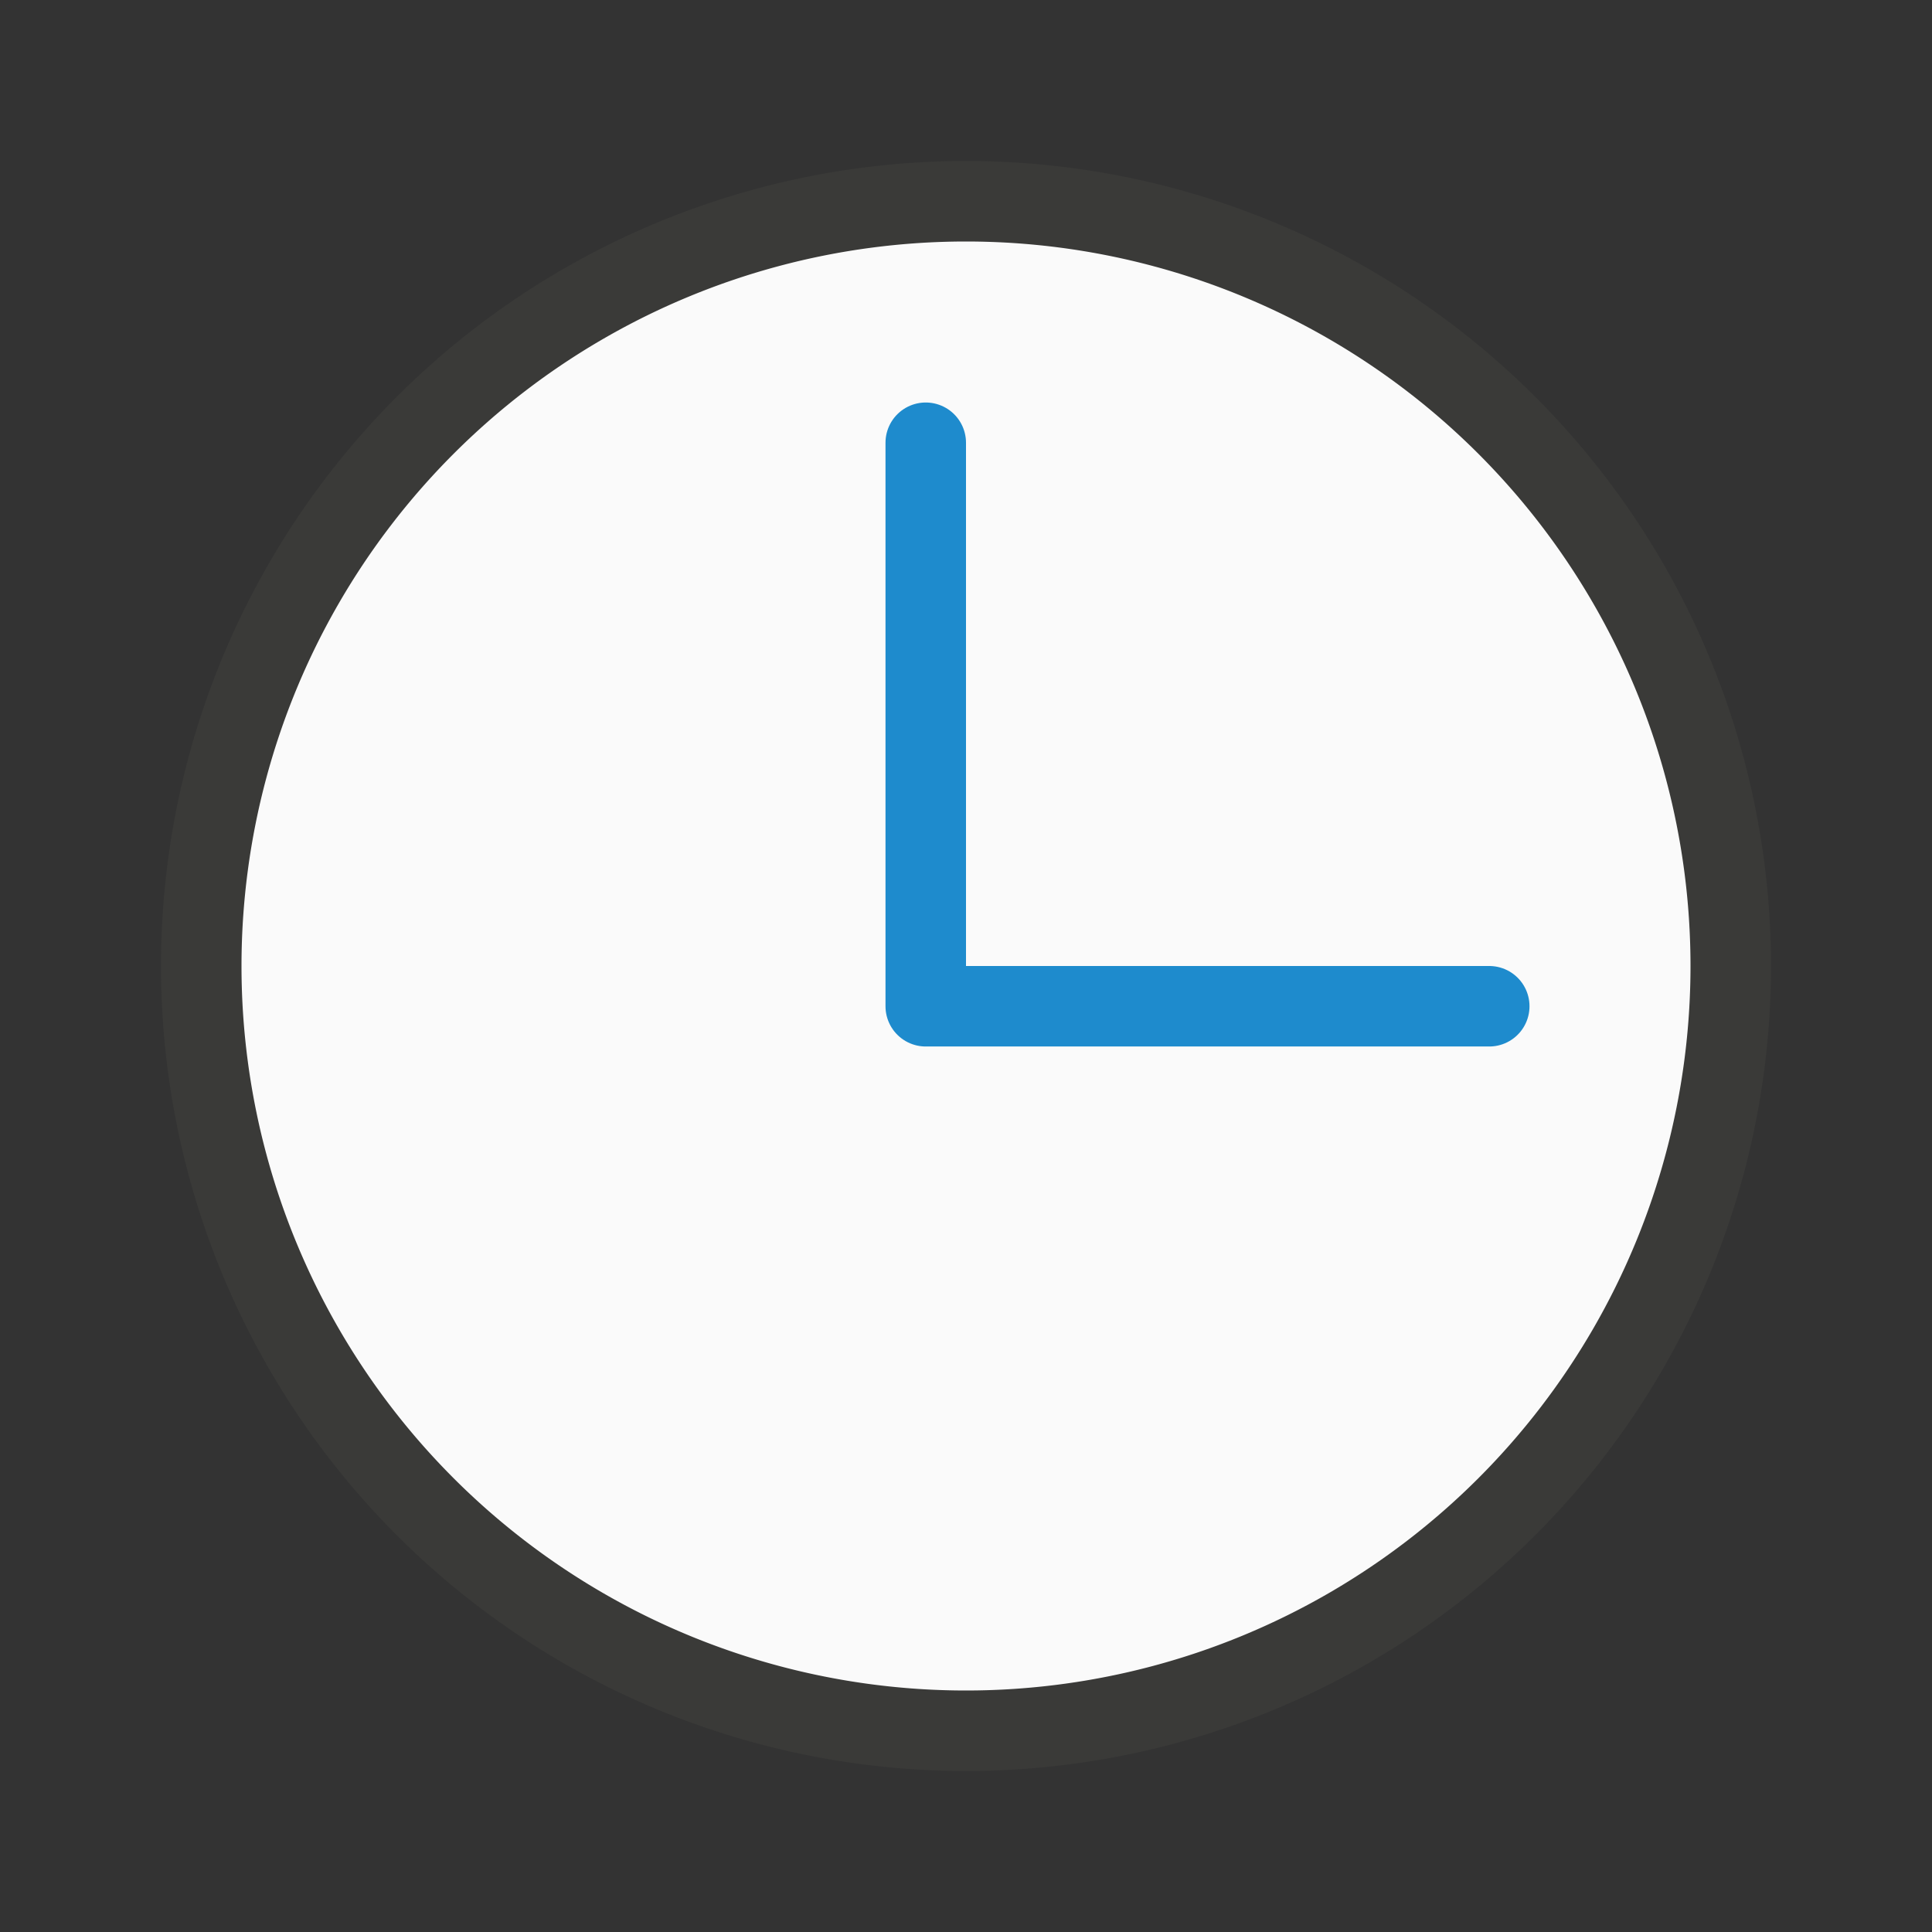 <?xml-stylesheet type="text/css" href="icons.css" ?>
<svg viewBox="0 0 24 24" xmlns="http://www.w3.org/2000/svg">
  <rect x="0" y="0" width="24" height="24" fill="#333333" stroke="none"/>
  <path
     class="icn icn--area-color"
	 d="M 21.5,12 A 9.5,9.5 0 0 1 12,21.5 9.5,9.5 0 0 1 2.5,12 9.5,9.5 0 0 1 12,2.5 9.5,9.5 0 0 1 21.5,12 Z"
     fill="#fafafa"
     stroke="#3a3a38" 
	 stroke-linecap="round" 
	 stroke-linejoin="round"
     />
  <path
     class="icn icn--highlight-color-line" 
	 d="m 18.5,12.5 h -7 v -7"
     fill="none" 
     stroke="#1e8bcd" 
	 stroke-linecap="round" 
	 stroke-linejoin="round"
     />
</svg>
